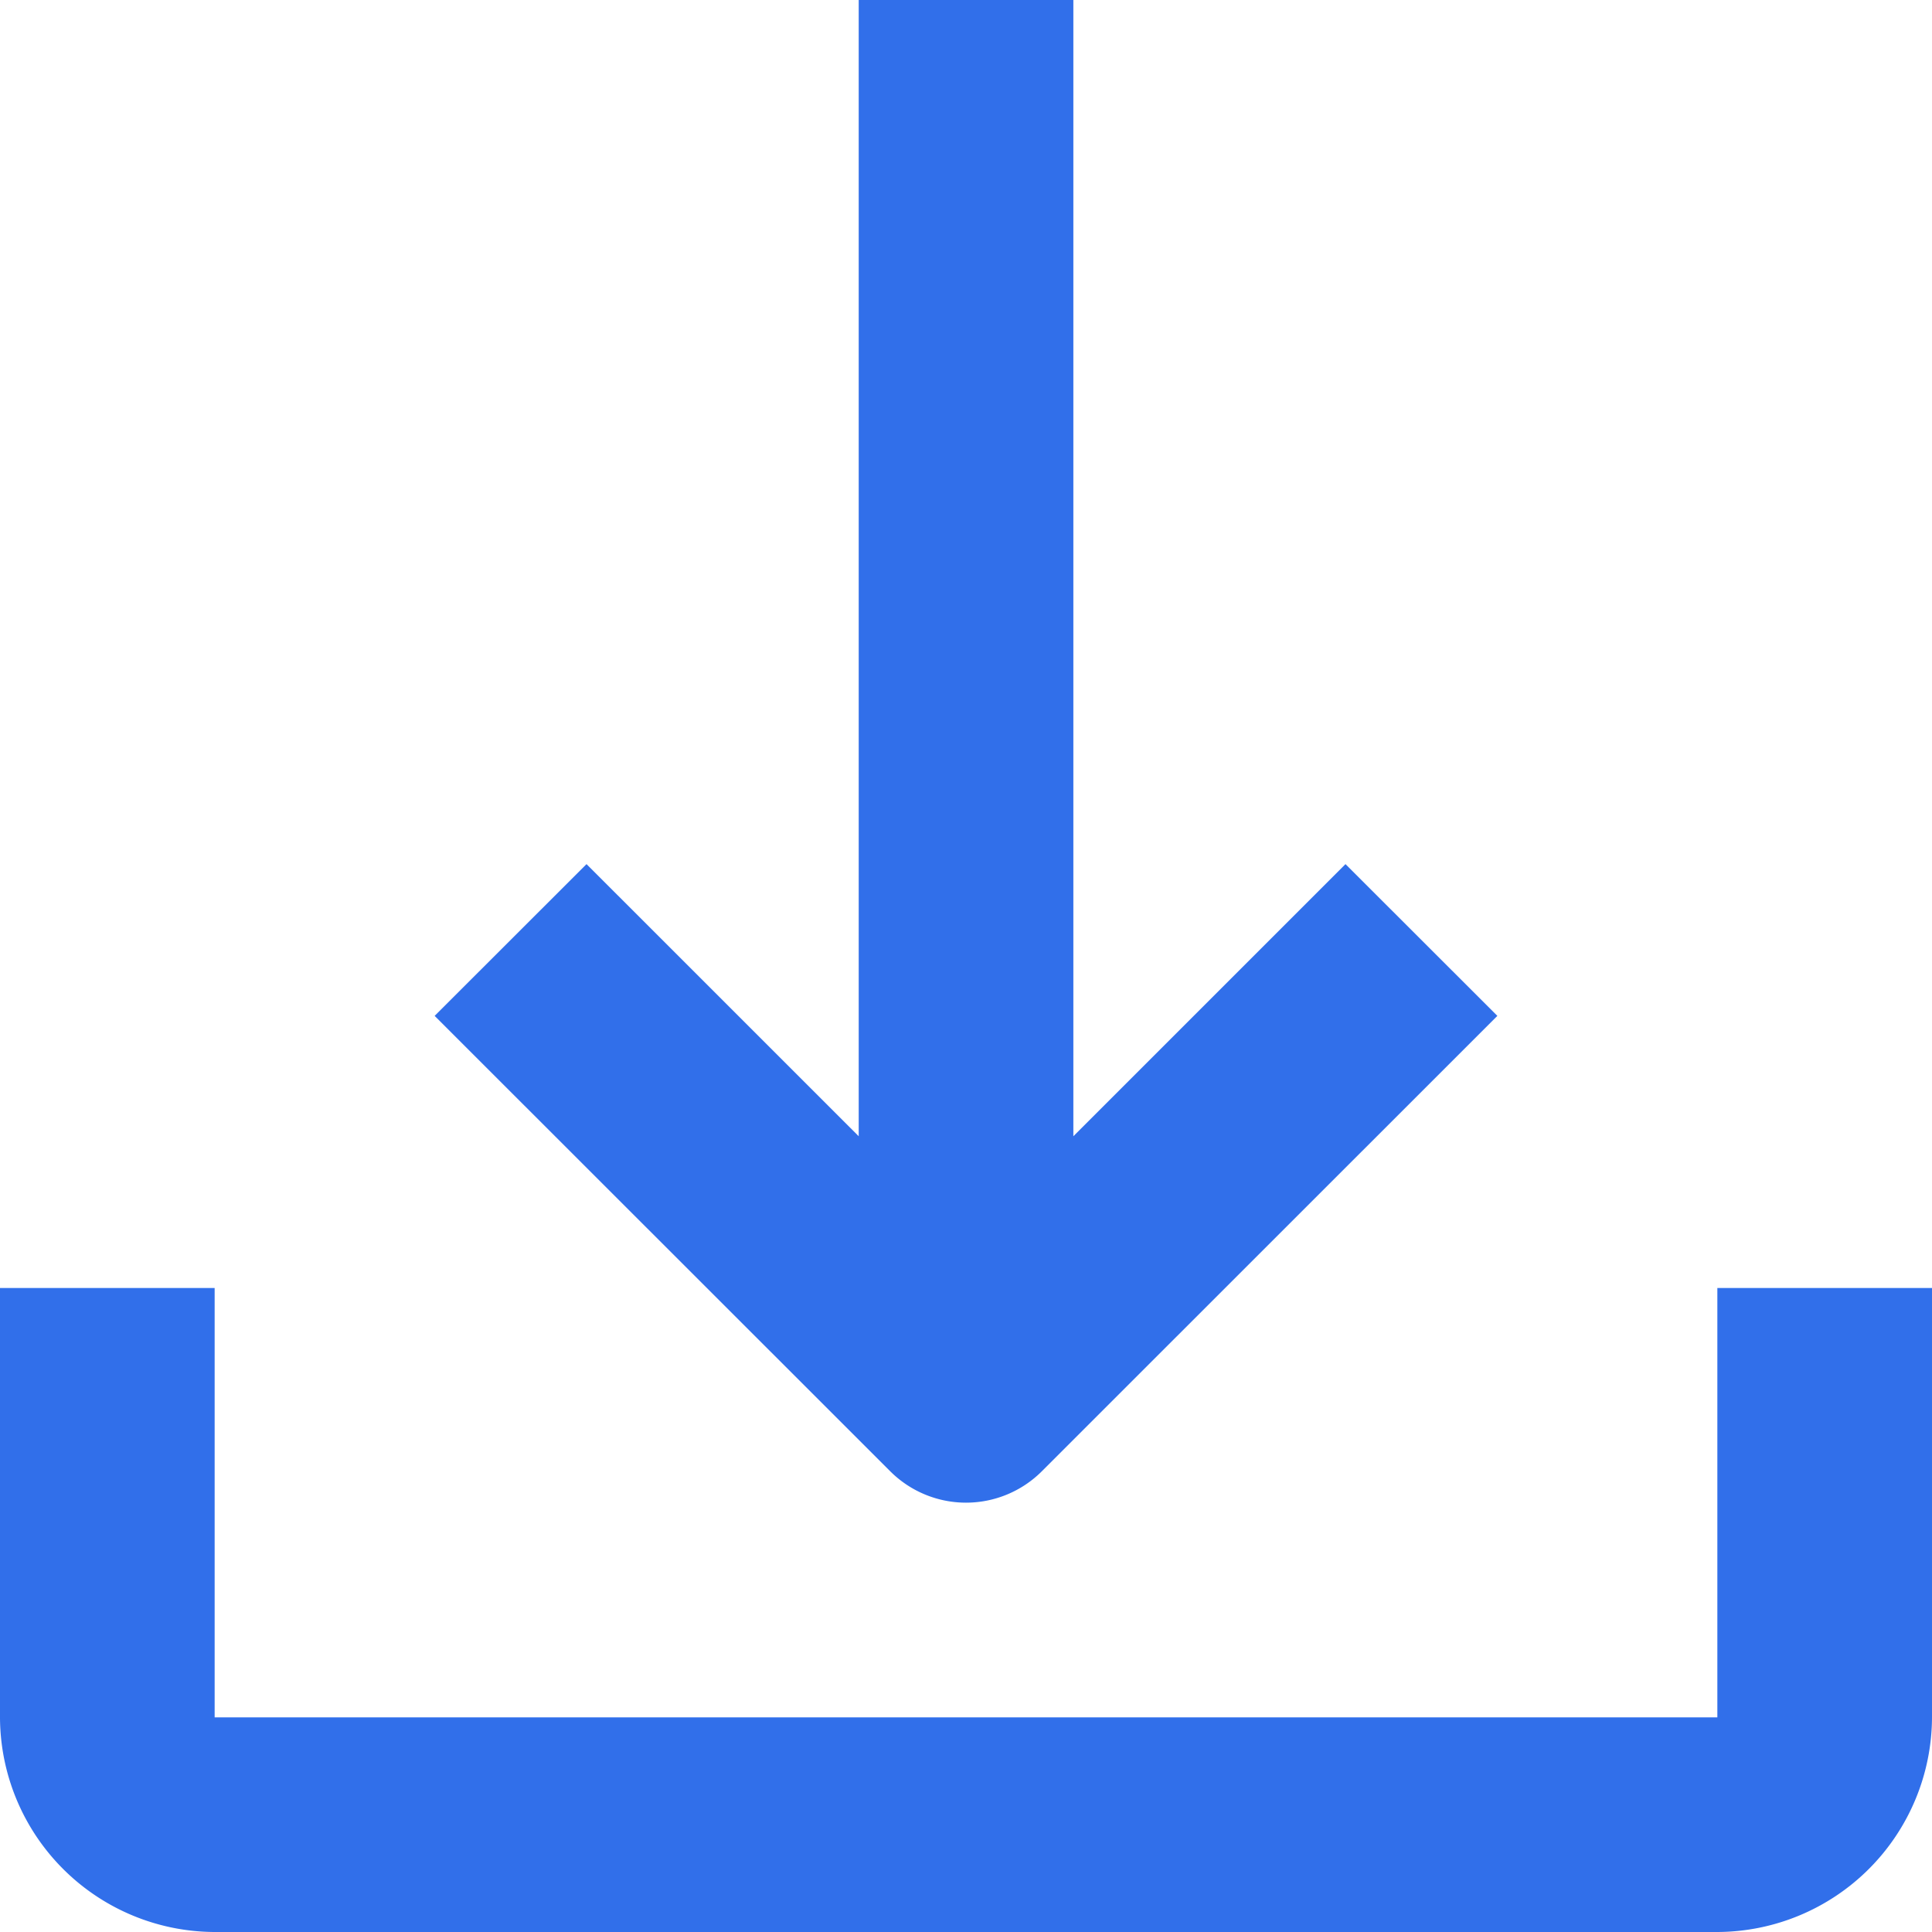 <svg id="Capa_1" data-name="Capa 1" xmlns="http://www.w3.org/2000/svg" viewBox="0 0 307.2 307.2"><defs><style>.cls-1{fill:#316fea;}</style></defs><title>download</title><path class="cls-1" d="M213.94,137.4l-43.27,43.27V0H136.54V180.67L93.26,137.4,69.11,161.53l72.43,72.4a17.05,17.05,0,0,0,24.13,0l72.42-72.4Z"/><path class="cls-1" d="M273.07,204.8v68.27H34.13V204.8H0v68.27A34.24,34.24,0,0,0,34.13,307.2H273.07a34.25,34.25,0,0,0,34.13-34.13V204.8Z"/></svg>